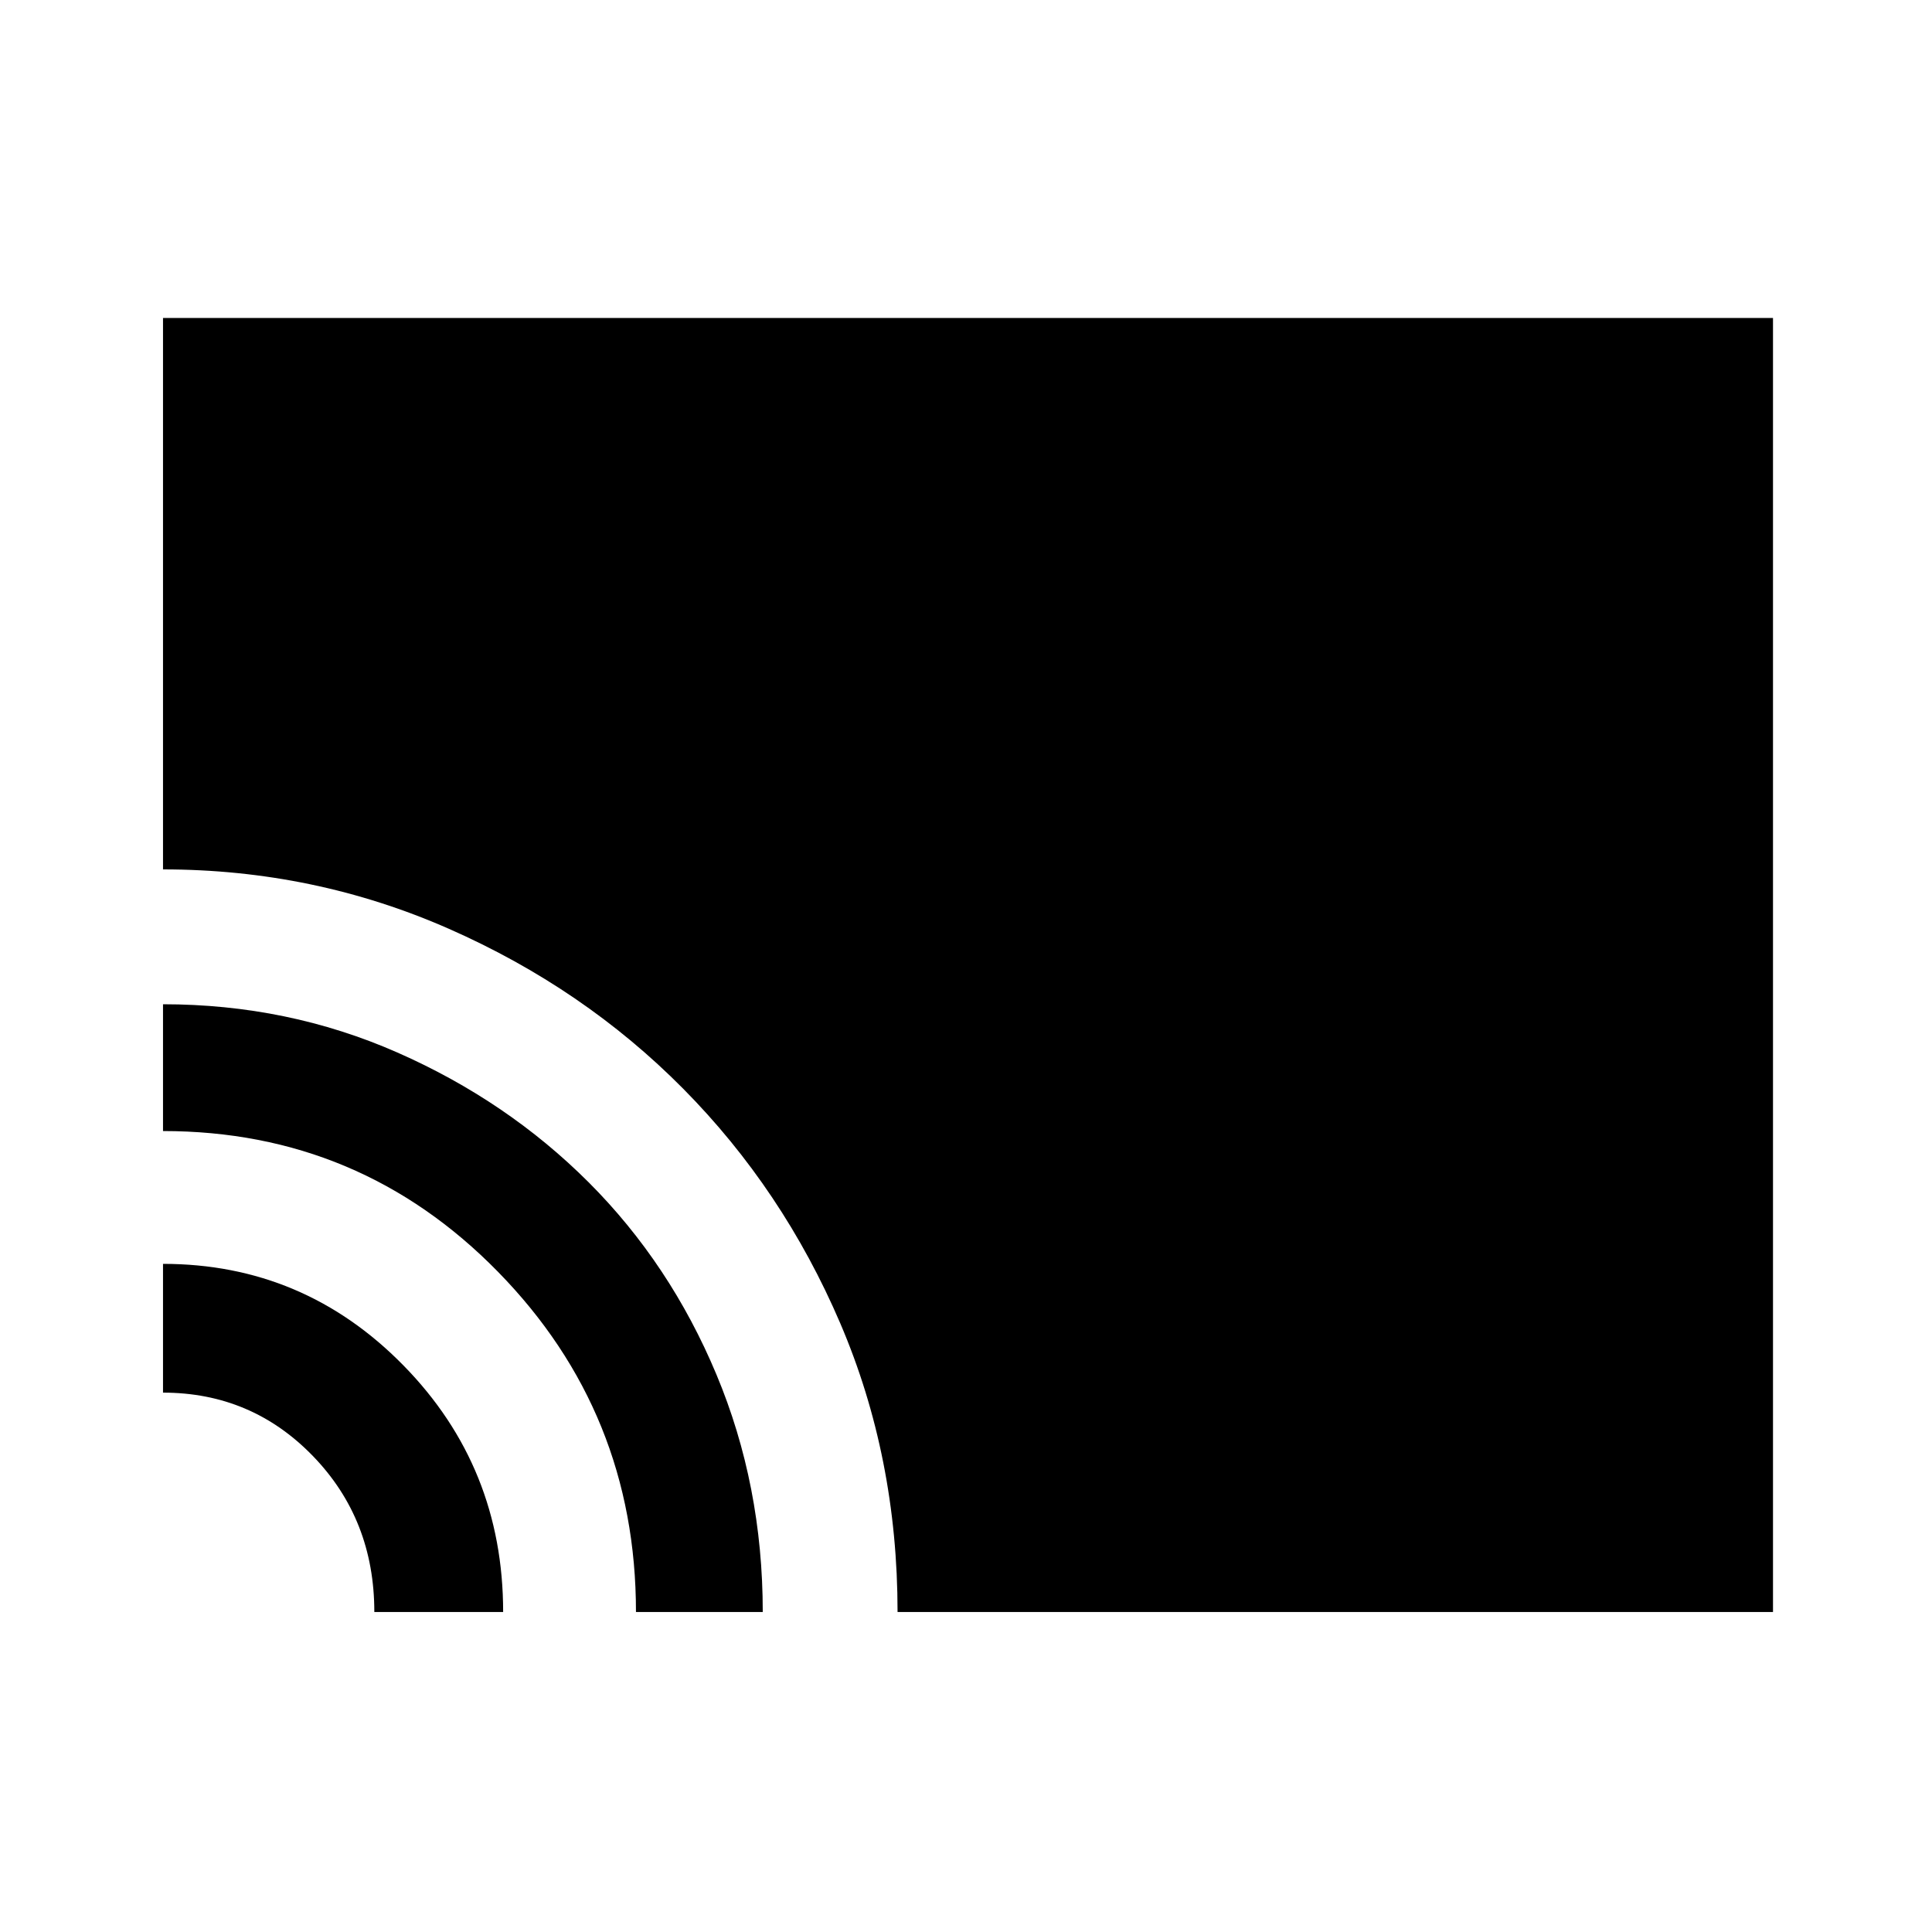 <svg xmlns="http://www.w3.org/2000/svg" height="40" width="40"><path d="M18.583 33.375Q18.583 30.167 17.396 27.396Q16.208 24.625 14.146 22.542Q12.083 20.458 9.292 19.229Q6.5 18 3.375 18V6.583H36.708V33.375ZM13.167 33.375Q13.167 29.25 10.312 26.333Q7.458 23.417 3.375 23.417V20.792Q5.958 20.792 8.229 21.792Q10.5 22.792 12.188 24.479Q13.875 26.167 14.833 28.458Q15.792 30.75 15.792 33.375ZM7.75 33.375Q7.75 31.458 6.479 30.146Q5.208 28.833 3.375 28.833V26.167Q6.292 26.167 8.354 28.271Q10.417 30.375 10.417 33.375Z"/></svg>